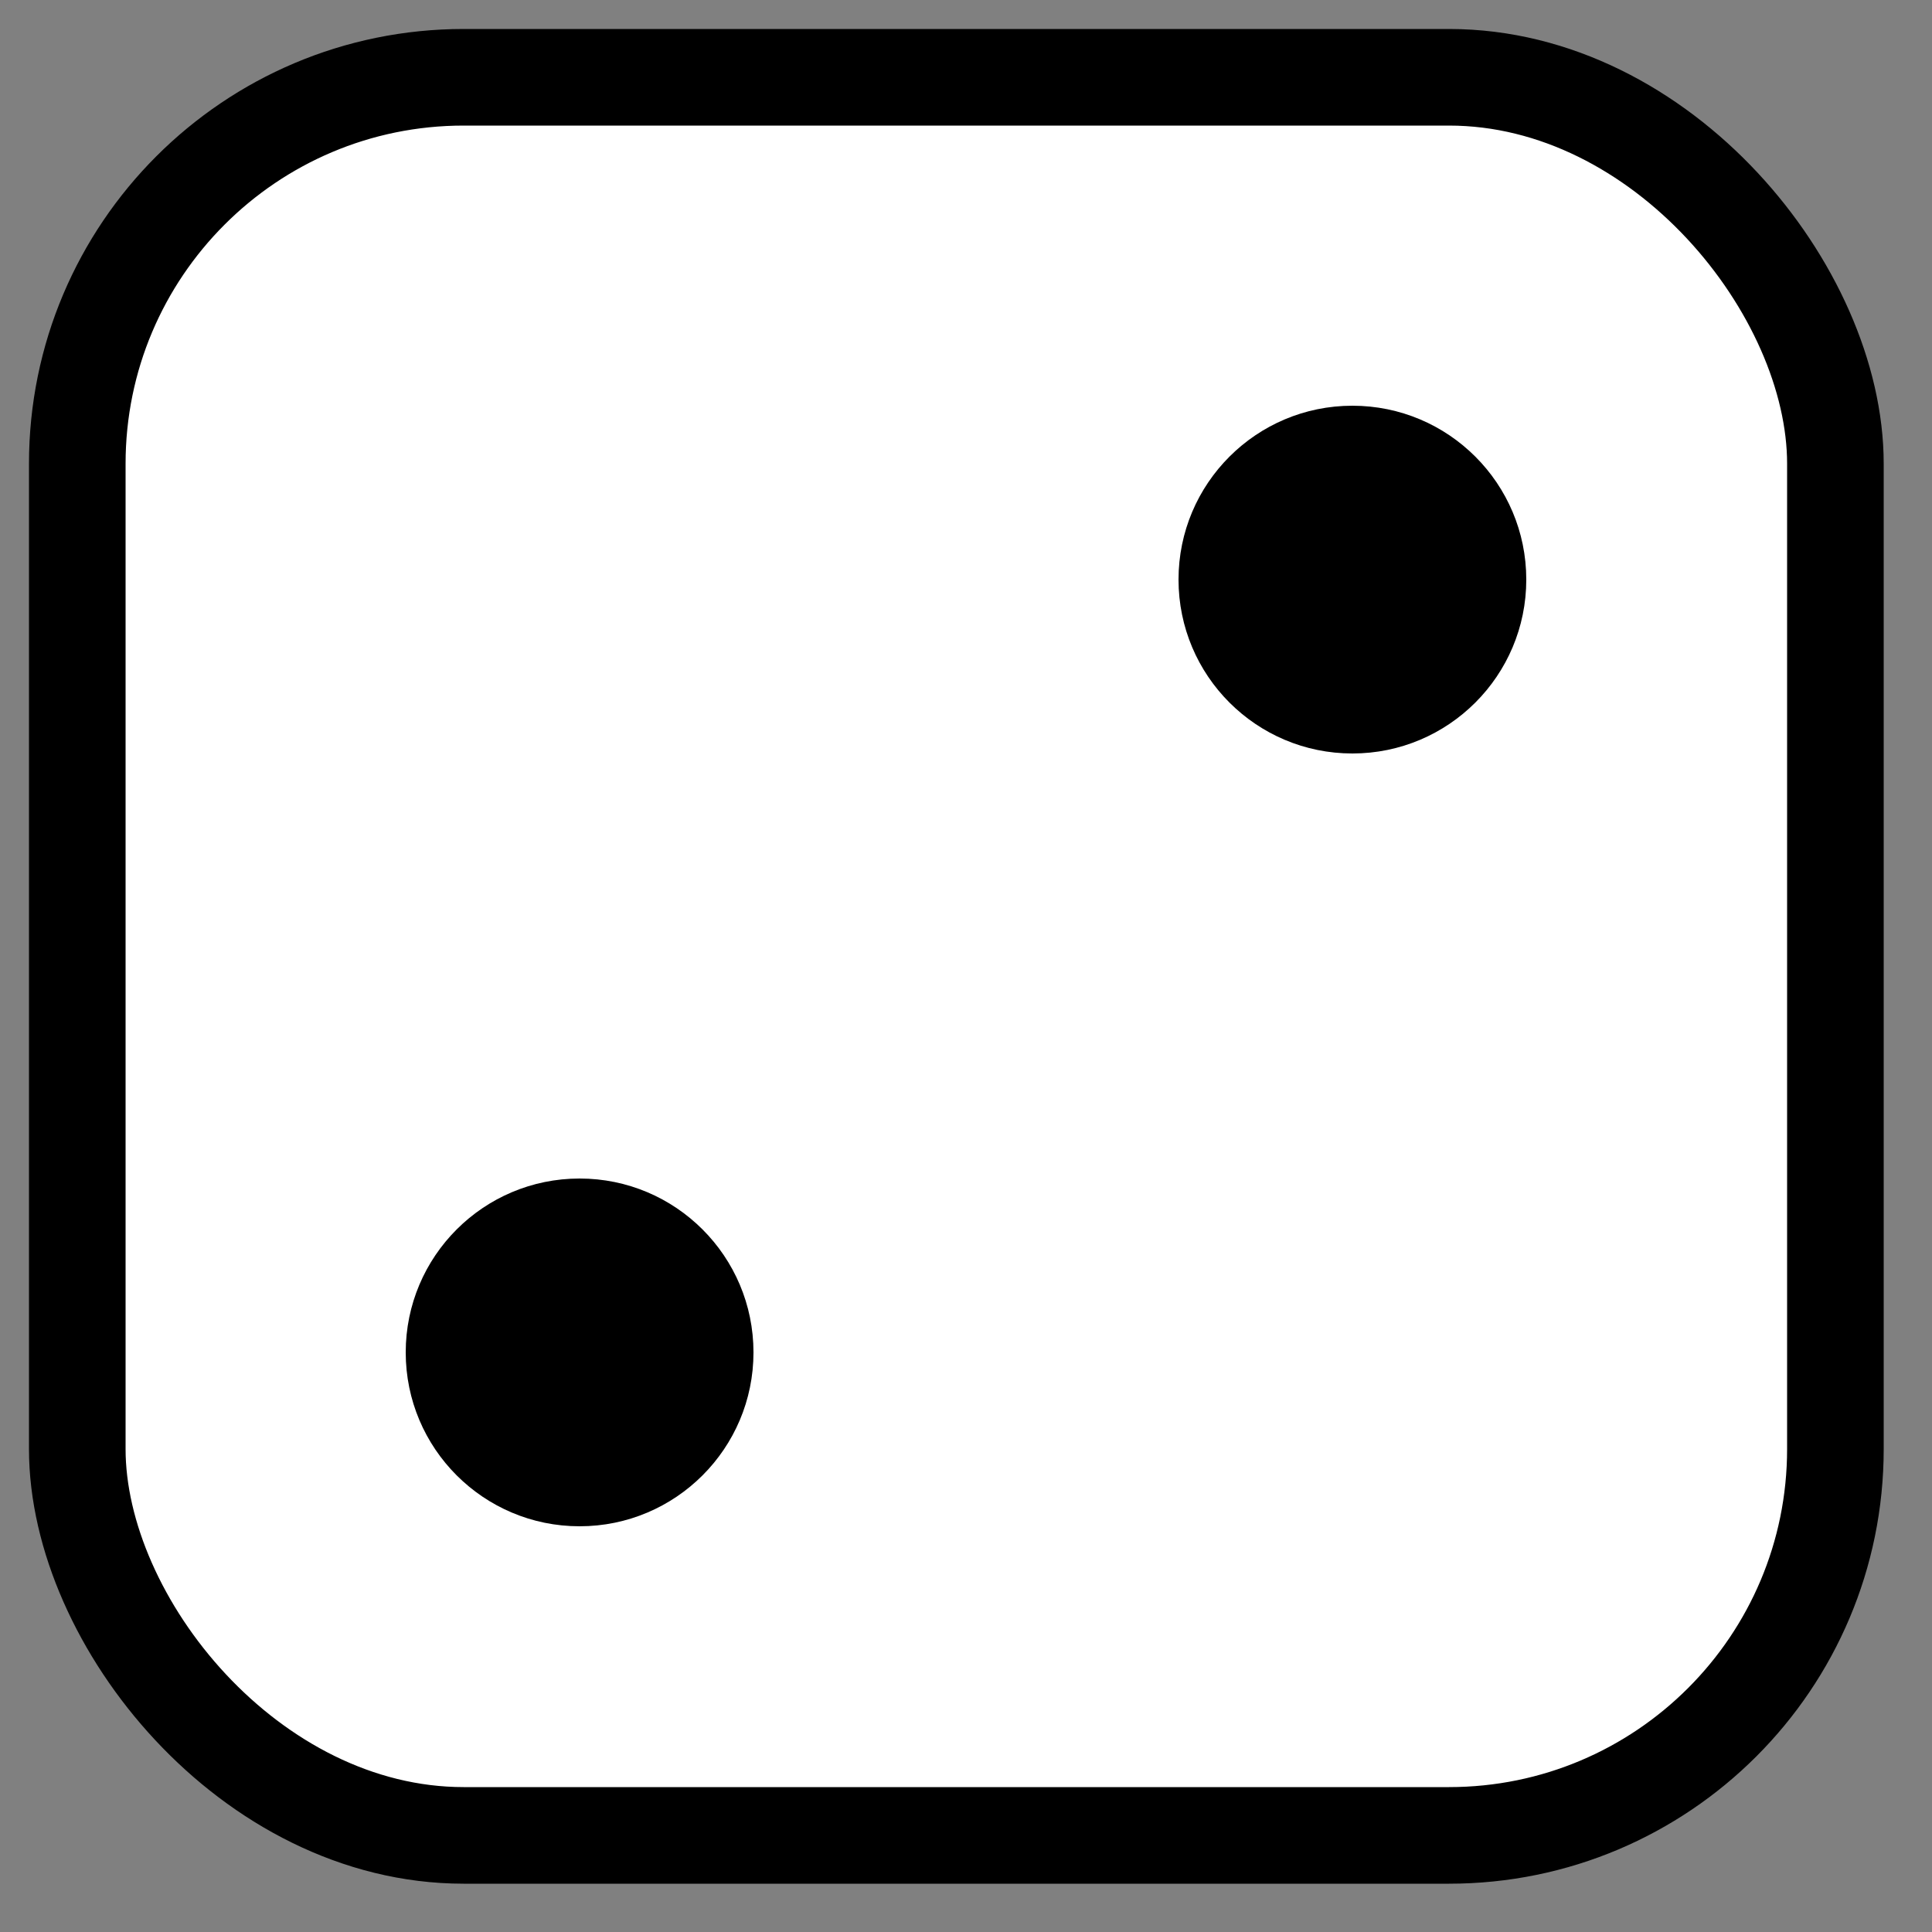 <svg xmlns="http://www.w3.org/2000/svg" width="100" height="100">
<rect width="100%" height="100%" fill="#808080" stroke="none"/>
<rect x="4" y="4" width="91" height="91" rx="20" fill="white" stroke="#000" stroke-width="5"/>
<g>
	<circle cx="30" cy="70" r="9"/>
	<circle cx="70" cy="30" r="9"/>
</g>
</svg>
